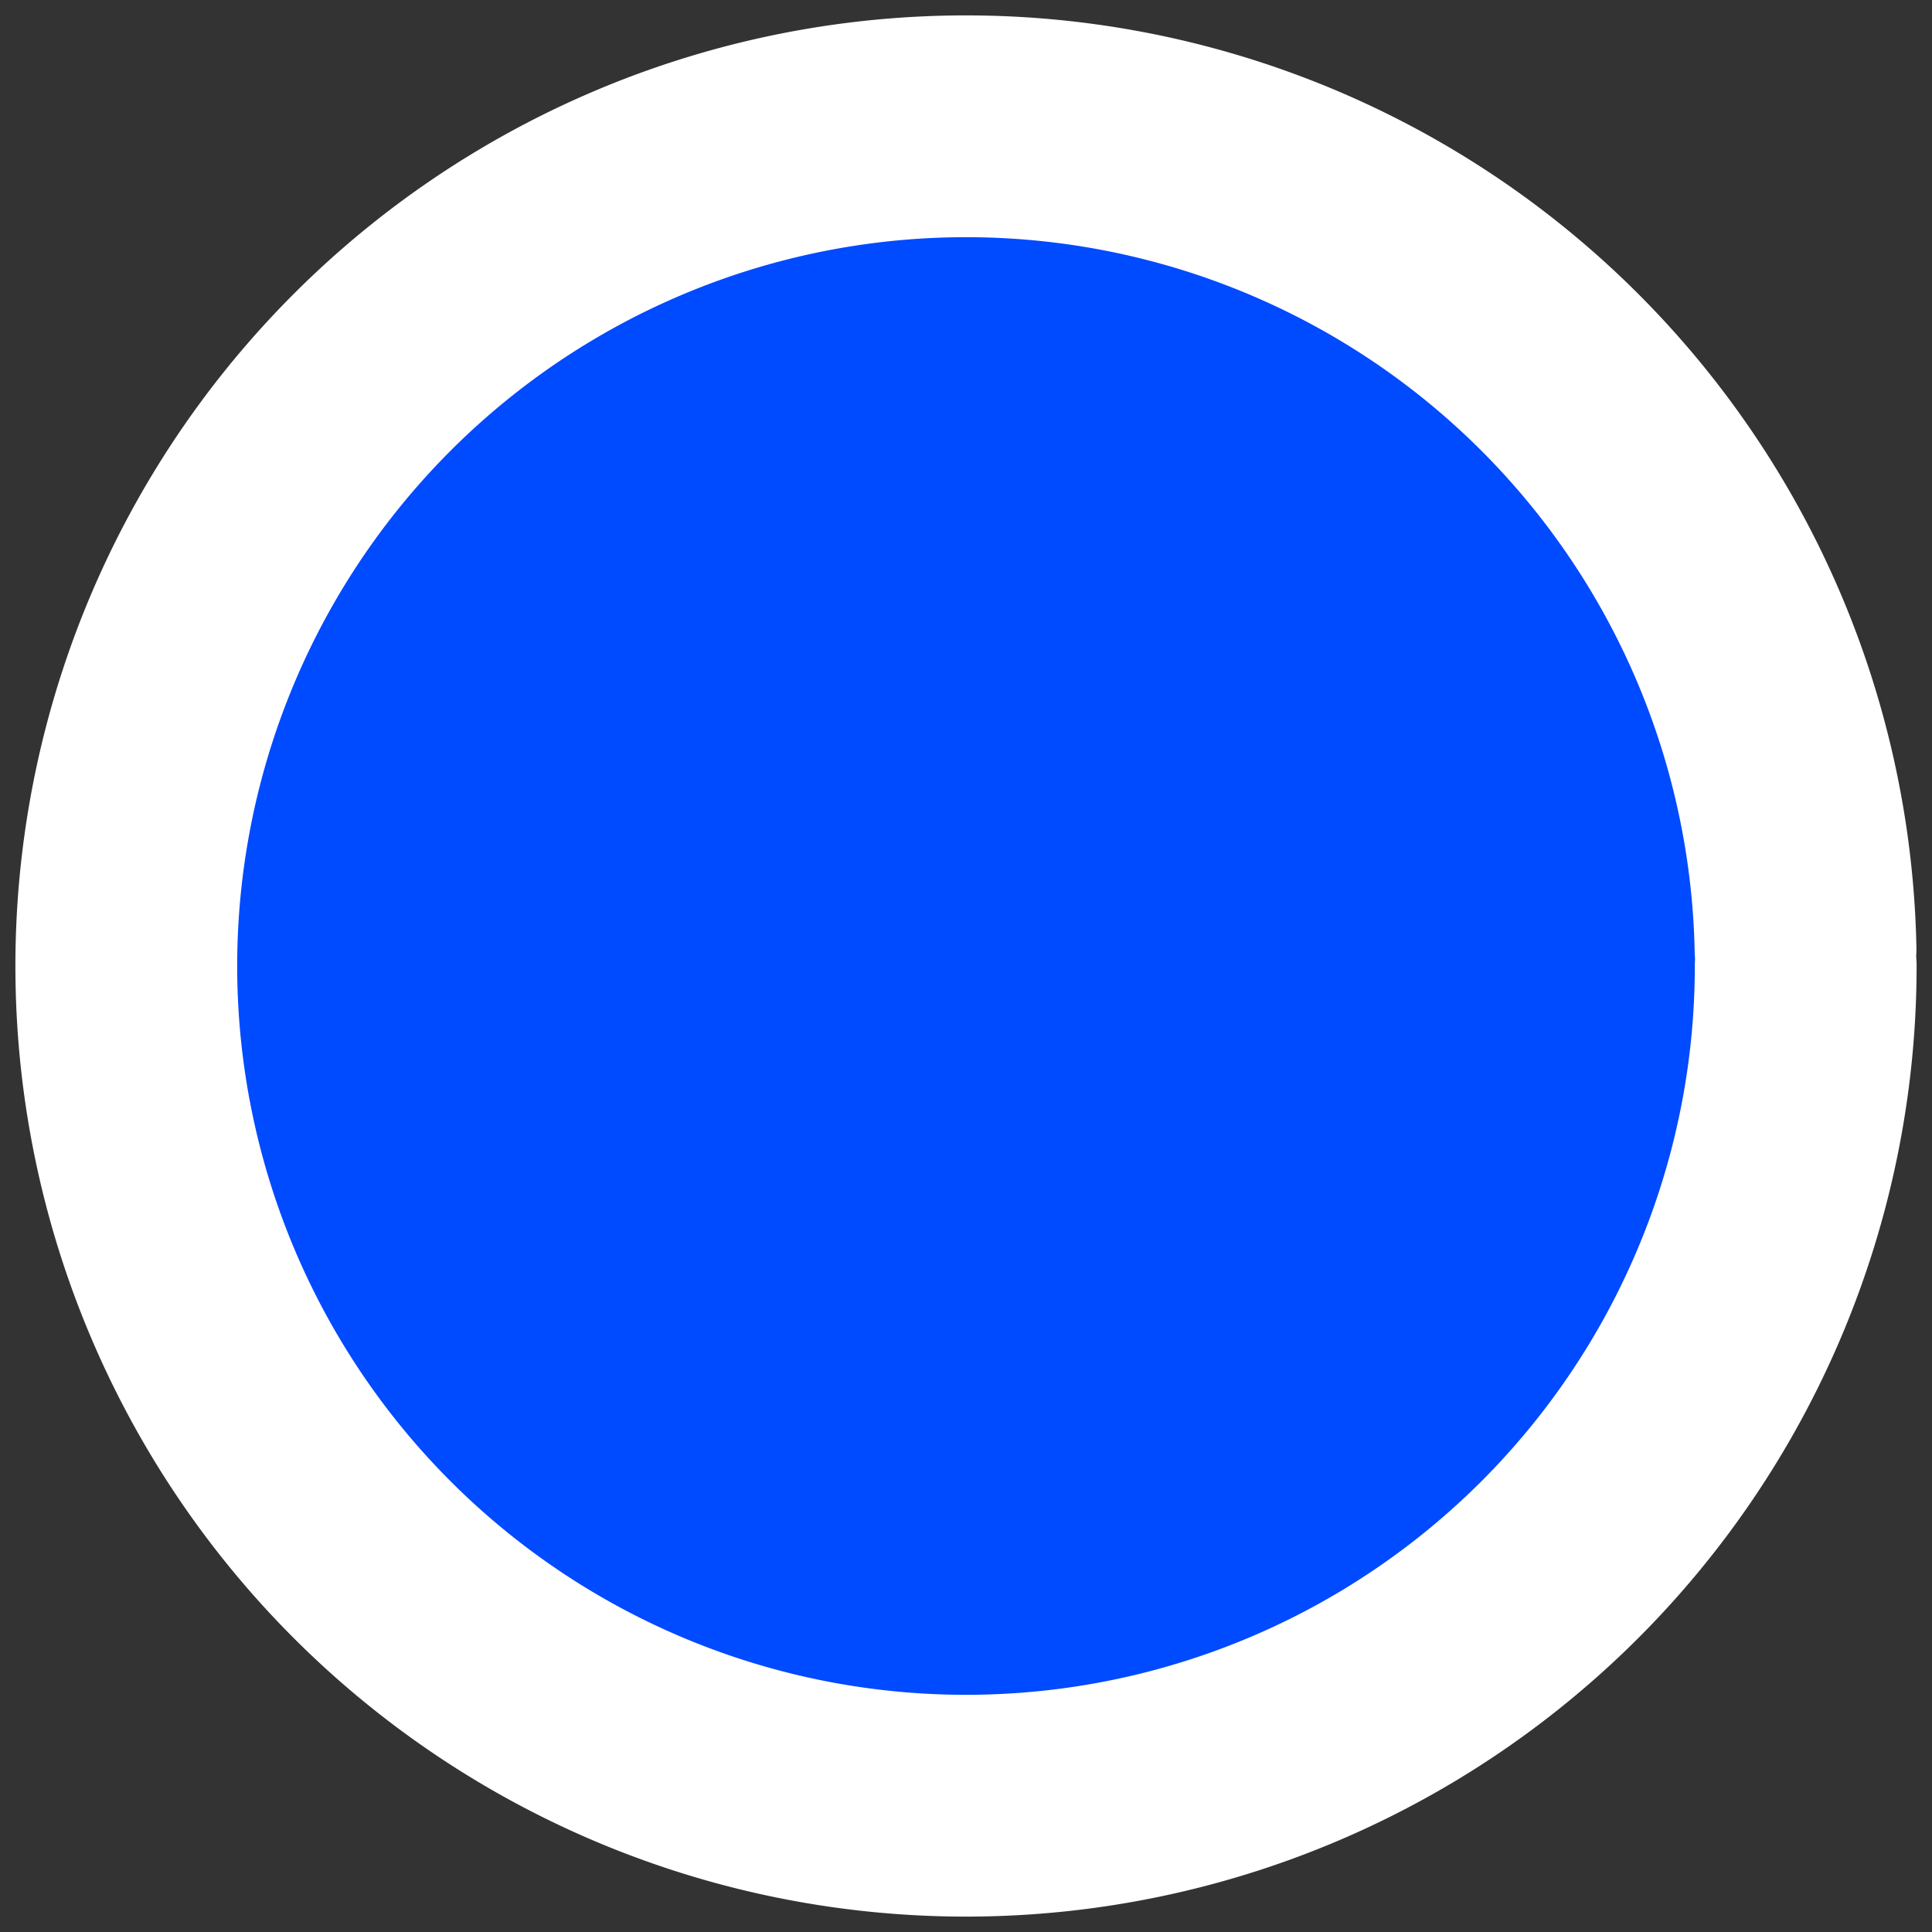 <?xml version="1.0" encoding="UTF-8" standalone="no"?>
<svg
   version="1.1"
   x="0px"
   y="0px"
   viewBox="0 0 1000 1000"
   enable-background="new 0 0 1000 1000"
   xml:space="preserve"
   id="svg6"
   sodipodi:docname="position.svg"
   inkscape:version="1.1 (1:1.1+202105261517+ce6663b3b7)"
   xmlns:inkscape="http://www.inkscape.org/namespaces/inkscape"
   xmlns:sodipodi="http://sodipodi.sourceforge.net/DTD/sodipodi-0.dtd"
   xmlns="http://www.w3.org/2000/svg"
   xmlns:svg="http://www.w3.org/2000/svg"><rect x="0" y="0" width="1000" height="1000" fill="#333333" stroke="none"/><defs
   id="defs10" /><sodipodi:namedview
   id="namedview8"
   pagecolor="#505050"
   bordercolor="#eeeeee"
   borderopacity="1"
   inkscape:pageshadow="0"
   inkscape:pageopacity="0"
   inkscape:pagecheckerboard="0"
   showgrid="false"
   inkscape:zoom="0.66"
   inkscape:cx="500"
   inkscape:cy="487.12121"
   inkscape:window-width="1920"
   inkscape:window-height="1028"
   inkscape:window-x="0"
   inkscape:window-y="26"
   inkscape:window-maximized="1"
   inkscape:current-layer="svg6" />

<path
   style="fill:#004aff;fill-opacity:1;stroke:#ffffff;stroke-width:114.8;stroke-linecap:round;stroke-linejoin:round;stroke-miterlimit:4;stroke-dasharray:none;paint-order:markers stroke fill"
   id="path929"
   sodipodi:type="arc"
   sodipodi:cx="500"
   sodipodi:cy="500"
   sodipodi:rx="434.629"
   sodipodi:ry="434.62915"
   sodipodi:start="0"
   sodipodi:end="6.2626958"
   sodipodi:arc-type="arc"
   d="M 934.629,500 A 434.629,434.629 0 0 1 502.226,934.623 434.629,434.629 0 0 1 65.394,504.453 434.629,434.629 0 0 1 493.321,65.422 434.629,434.629 0 0 1 934.538,491.095"
   sodipodi:open="true" /></svg>
